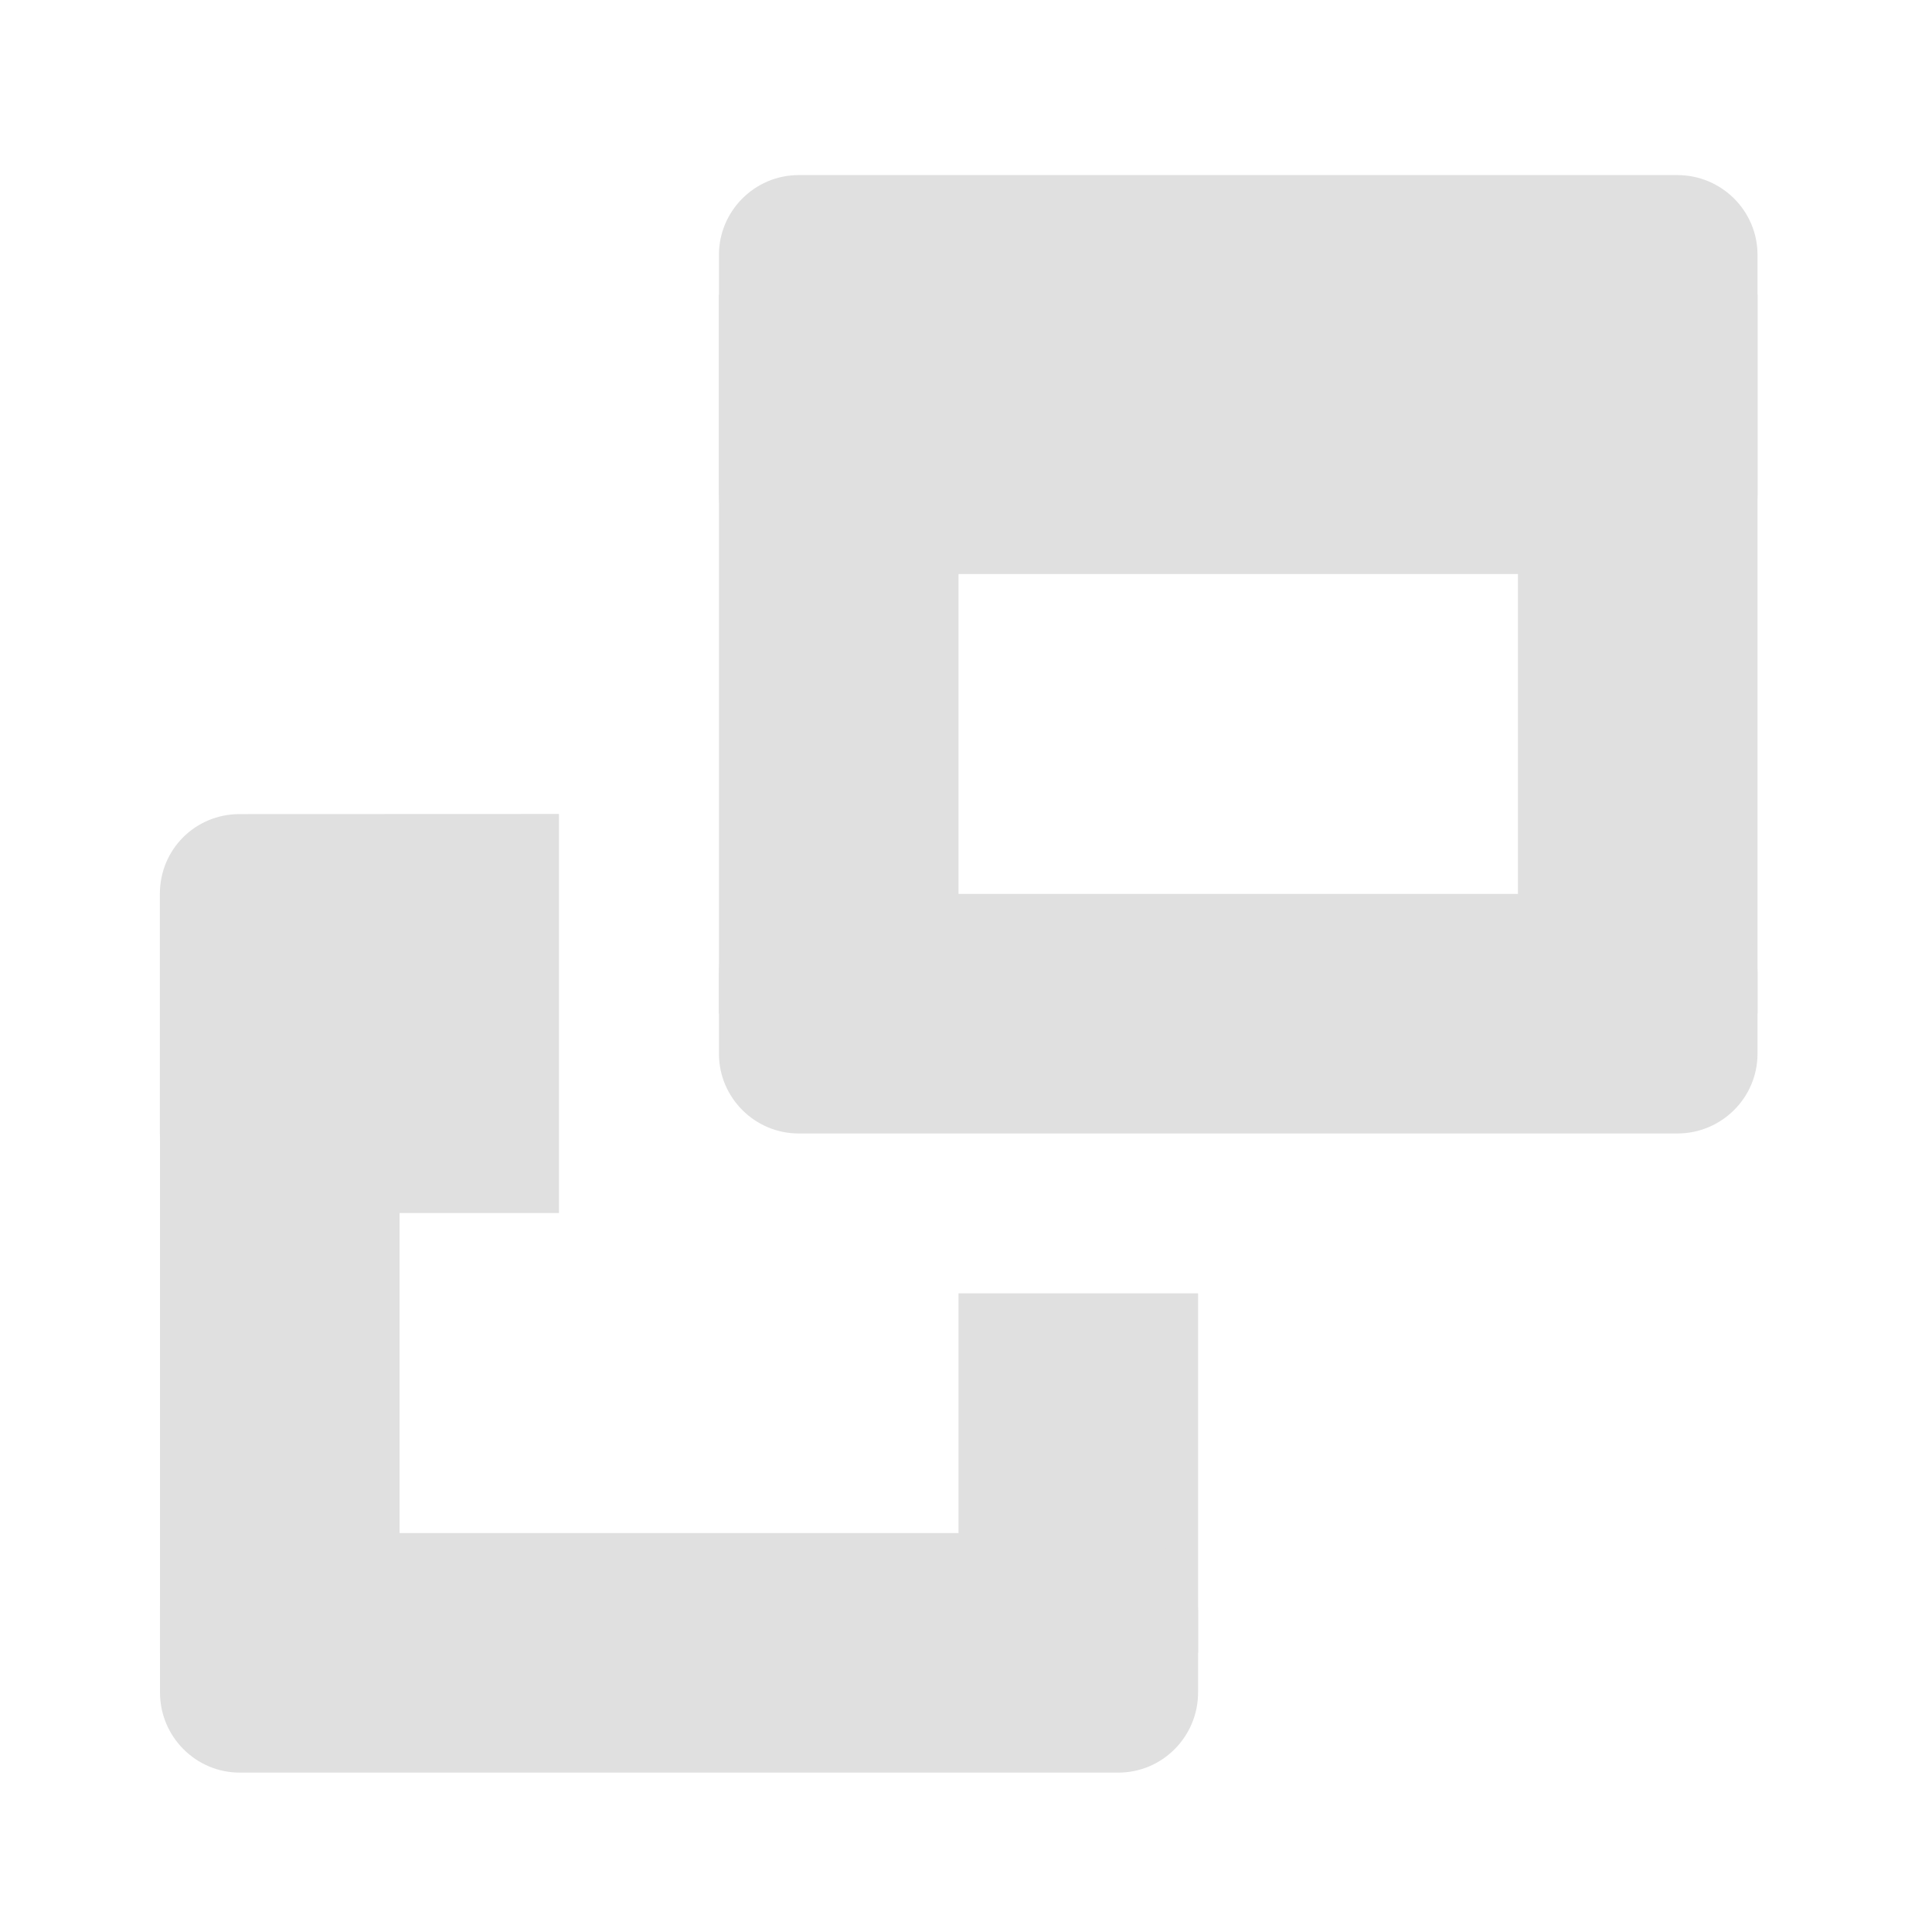 <svg height="16" viewBox="0 0 16 16" width="16" xmlns="http://www.w3.org/2000/svg"><g fill="#e0e0e0"><path d="m13.891 4.754h-7.277c-.363 0-.66-.293-.66-.66v-1.984c0-.363.297-.66.66-.66h7.277c.367 0 .664.297.664.66v1.984c0 .367-.297.66-.664.66zm0 0"/><path d="m14.555 2.441v5.953h-1.984v-5.953zm0 0"/><path d="m13.891 9.387h-7.277c-.363 0-.66-.297-.66-.66v-.664c0-.363.297-.66.66-.66h7.277c.367 0 .664.297.664.66v.664c0 .363-.297.66-.664.66zm0 0"/><path d="m7.938 2.441v5.953h-1.984v-5.953zm0 0"/><path d="m1.984 6.742c-.367 0-.66.293-.66.66v1.984c0 .367.293.66.66.66h2.645v-3.305zm0 0"/><path d="m9.922 10.711v2.977h-1.984v-2.977zm0 0"/><path d="m9.262 14.68h-7.277c-.363 0-.66-.297-.66-.664v-.66c0-.367.297-.66.66-.66h7.277c.363 0 .66.293.66.66v.66c0 .367-.297.664-.66.664zm0 0"/><path d="m3.309 7.734v5.953h-1.984v-5.953zm0 0"/></g></svg>